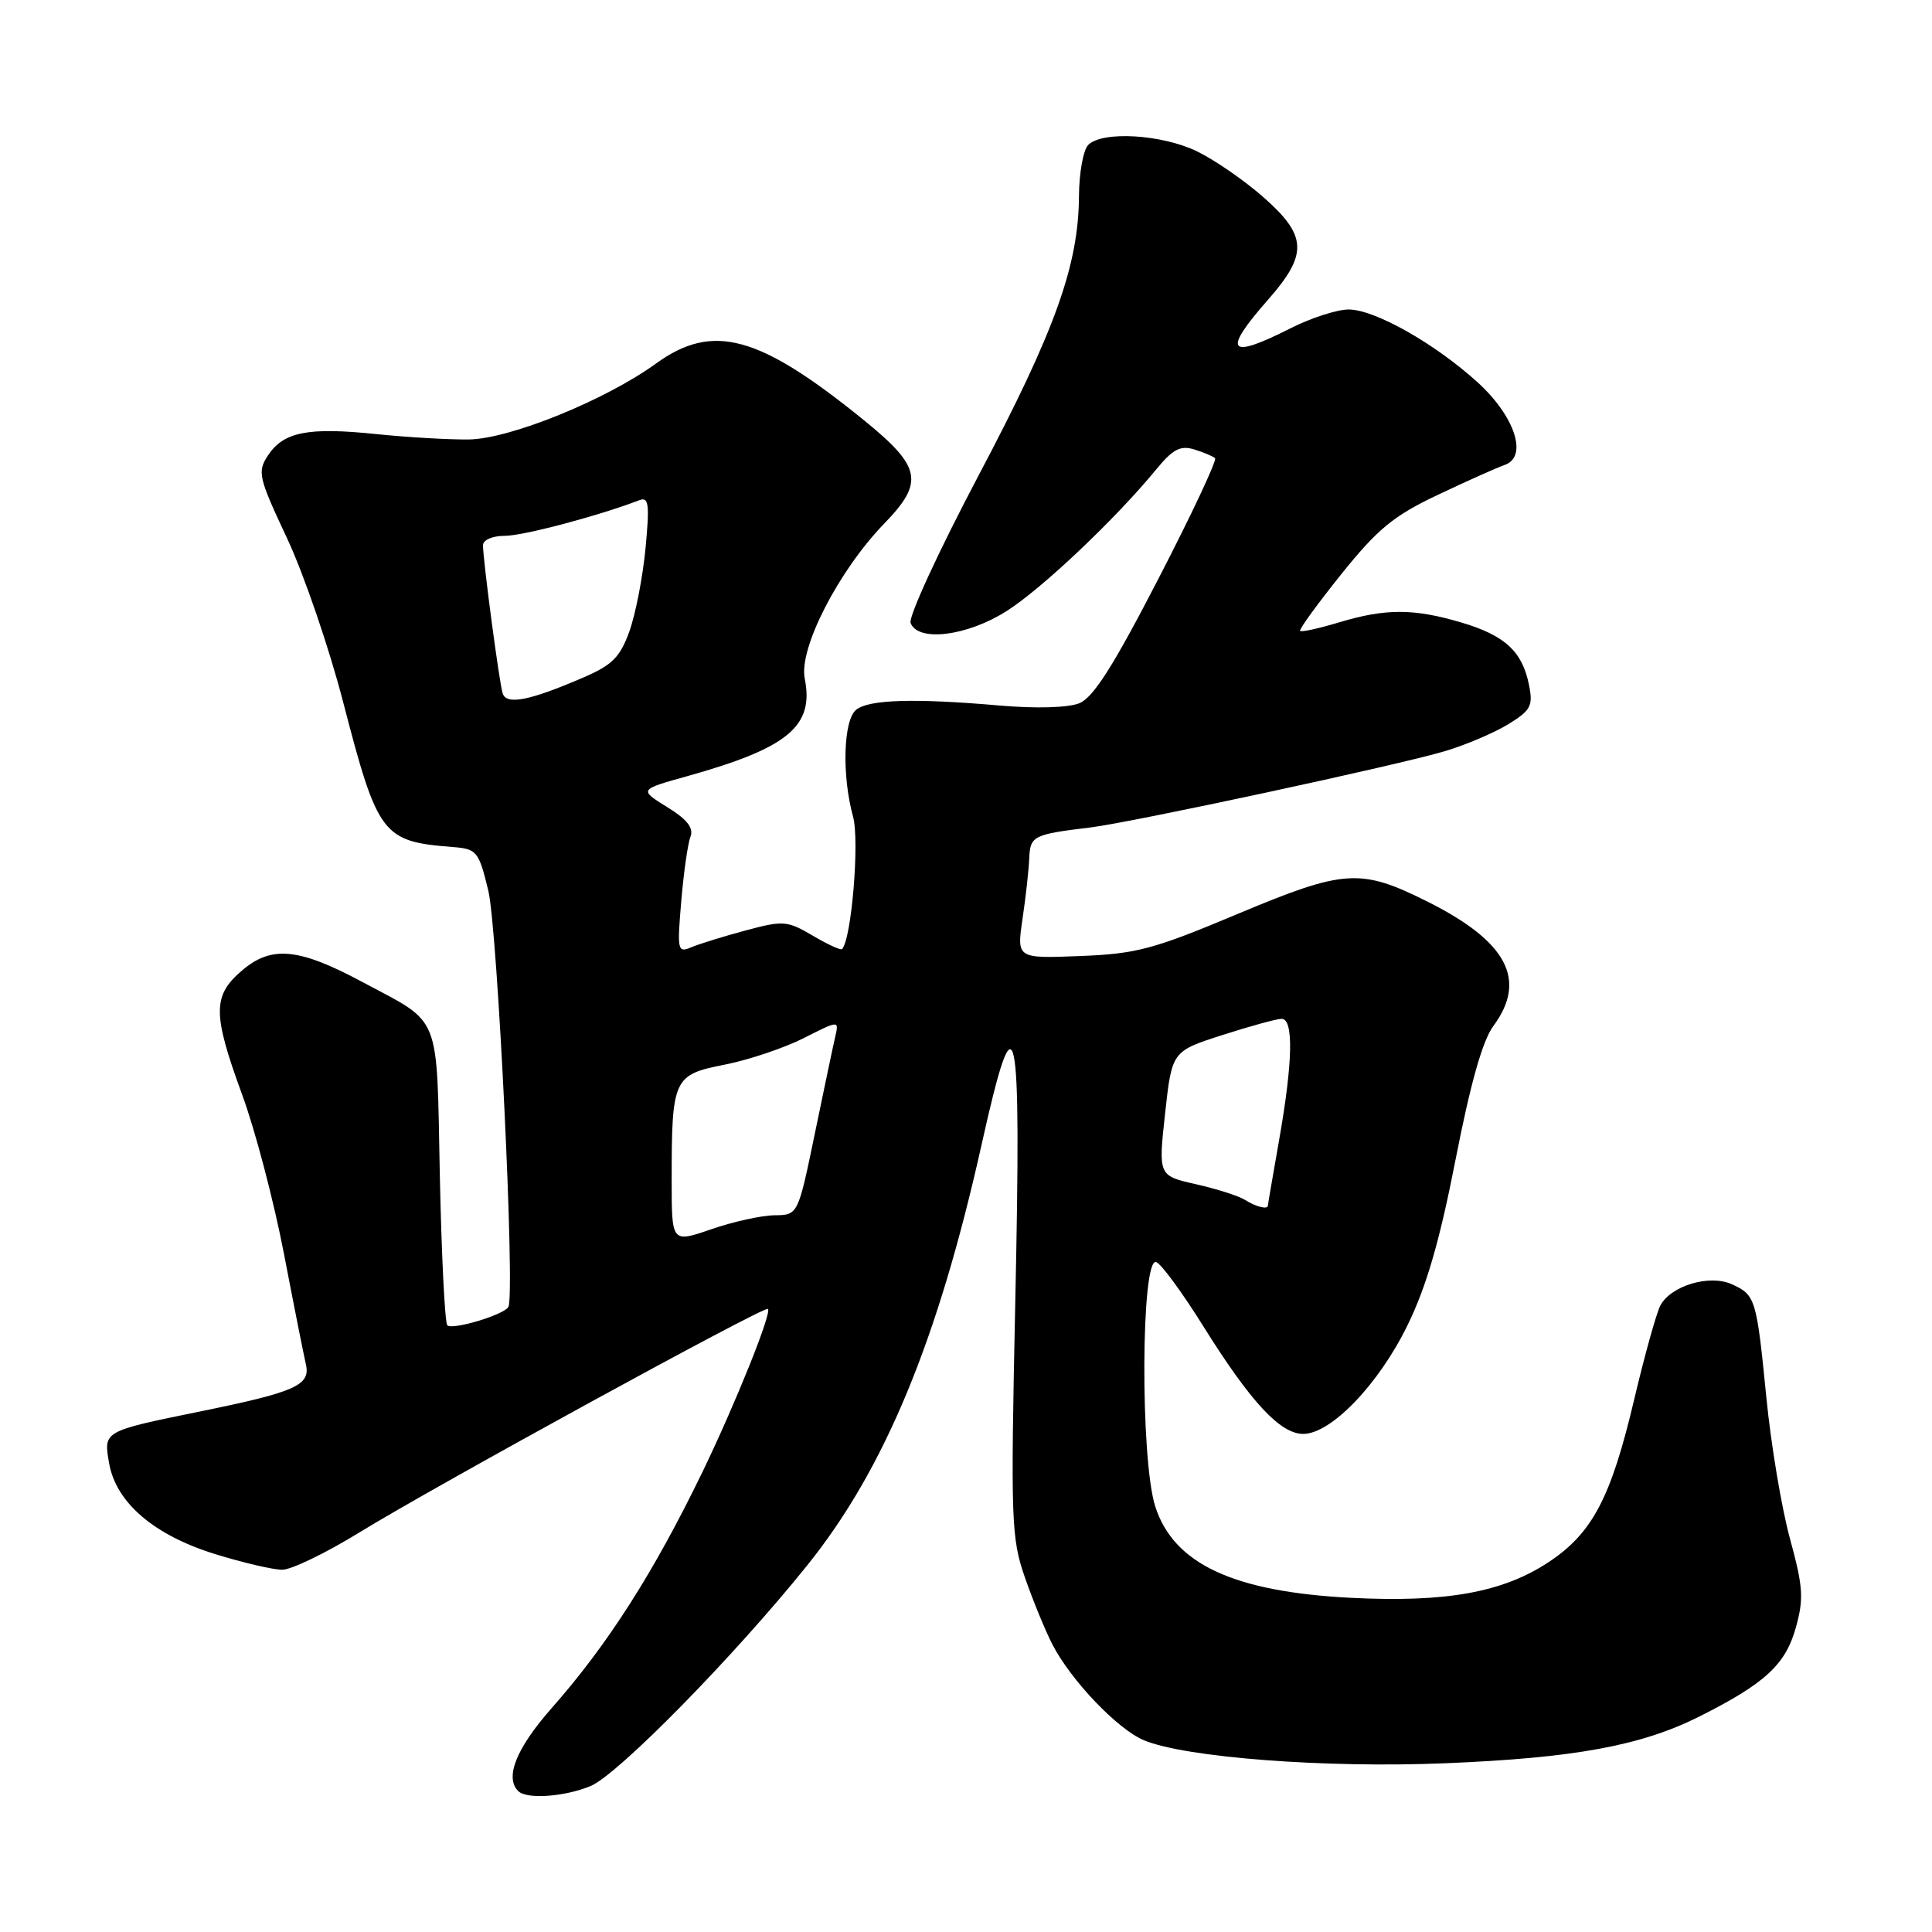 <?xml version="1.0" encoding="UTF-8" standalone="no"?>
<!DOCTYPE svg PUBLIC "-//W3C//DTD SVG 1.1//EN" "http://www.w3.org/Graphics/SVG/1.1/DTD/svg11.dtd" >
<svg xmlns="http://www.w3.org/2000/svg" xmlns:xlink="http://www.w3.org/1999/xlink" version="1.1" viewBox="0 0 256 256">
 <g >
 <path fill="currentColor"
d=" M 78.28 236.65 C 81.90 235.12 97.22 219.53 106.92 207.47 C 117.21 194.70 124.28 177.63 130.07 151.65 C 134.67 131.00 135.35 134.19 134.53 172.50 C 133.91 201.65 133.99 203.83 135.83 209.09 C 136.90 212.16 138.53 216.12 139.45 217.90 C 141.92 222.68 148.08 229.13 151.57 230.59 C 157.03 232.88 175.62 234.30 191.50 233.64 C 208.61 232.94 217.44 231.32 225.13 227.47 C 233.84 223.10 236.58 220.59 237.95 215.69 C 239.03 211.83 238.93 210.29 237.18 203.88 C 236.07 199.82 234.67 191.44 234.06 185.26 C 232.75 172.04 232.62 171.60 229.48 170.17 C 226.53 168.83 221.42 170.35 220.01 172.98 C 219.49 173.95 217.92 179.59 216.52 185.51 C 213.46 198.47 210.99 203.16 205.20 206.99 C 199.14 211.00 191.62 212.36 179.00 211.72 C 163.41 210.92 155.49 207.21 153.07 199.59 C 151.08 193.31 151.18 166.56 153.20 167.23 C 153.86 167.45 156.68 171.30 159.48 175.79 C 165.71 185.76 169.64 190.00 172.68 190.00 C 176.37 190.00 182.68 183.43 186.49 175.63 C 189.02 170.46 190.77 164.42 192.87 153.65 C 194.84 143.58 196.44 137.89 197.88 135.95 C 202.40 129.83 199.70 124.74 189.13 119.46 C 180.27 115.03 178.13 115.17 164.00 121.10 C 152.86 125.78 150.59 126.39 143.11 126.68 C 134.72 127.01 134.72 127.01 135.49 121.75 C 135.92 118.86 136.32 115.24 136.38 113.71 C 136.51 110.76 136.90 110.56 144.50 109.64 C 150.05 108.96 185.40 101.36 191.50 99.52 C 194.25 98.70 198.01 97.09 199.86 95.96 C 202.84 94.13 203.16 93.53 202.60 90.76 C 201.72 86.33 199.42 84.20 193.65 82.49 C 187.35 80.62 183.61 80.61 177.46 82.46 C 174.78 83.27 172.45 83.78 172.27 83.60 C 172.09 83.43 174.55 80.05 177.72 76.09 C 182.55 70.08 184.65 68.35 190.50 65.58 C 194.35 63.75 198.34 61.97 199.37 61.61 C 202.51 60.53 200.74 55.15 195.76 50.63 C 190.11 45.51 182.17 41.02 178.72 41.01 C 177.19 41.00 173.71 42.13 171.00 43.50 C 162.73 47.69 161.91 46.66 168.00 39.74 C 173.33 33.68 173.23 31.25 167.41 26.13 C 164.89 23.91 160.92 21.17 158.60 20.05 C 153.93 17.79 146.07 17.33 144.20 19.20 C 143.54 19.86 142.99 22.90 142.97 25.95 C 142.92 35.13 139.82 43.78 129.72 62.90 C 124.43 72.91 120.35 81.75 120.66 82.55 C 121.64 85.10 128.14 84.30 133.38 80.97 C 138.07 78.00 147.84 68.74 153.23 62.17 C 155.40 59.53 156.41 58.99 158.23 59.55 C 159.48 59.93 160.72 60.46 161.00 60.71 C 161.28 60.97 157.90 68.16 153.50 76.68 C 147.51 88.28 144.87 92.44 143.00 93.19 C 141.51 93.78 137.26 93.90 132.50 93.49 C 121.19 92.50 115.09 92.68 113.43 94.06 C 111.74 95.46 111.54 102.79 113.03 108.19 C 113.92 111.39 112.83 124.50 111.57 125.76 C 111.40 125.94 109.64 125.13 107.68 123.97 C 104.31 121.99 103.79 121.95 98.80 123.29 C 95.89 124.07 92.64 125.08 91.59 125.52 C 89.79 126.29 89.71 125.95 90.27 119.42 C 90.59 115.61 91.14 111.77 91.49 110.87 C 91.94 109.71 91.05 108.57 88.40 106.94 C 84.67 104.63 84.67 104.63 91.09 102.84 C 104.44 99.10 107.90 96.23 106.63 89.90 C 105.83 85.91 111.11 75.63 117.17 69.37 C 122.49 63.89 122.09 61.87 114.50 55.70 C 100.56 44.38 94.45 42.72 86.91 48.18 C 80.24 53.01 67.63 58.13 62.18 58.23 C 59.61 58.27 54.06 57.95 49.86 57.52 C 40.80 56.58 37.56 57.22 35.50 60.36 C 34.08 62.53 34.24 63.24 38.04 71.33 C 40.27 76.09 43.62 85.88 45.48 93.07 C 50.05 110.69 50.66 111.50 59.93 112.23 C 63.20 112.49 63.42 112.75 64.70 118.00 C 65.93 123.07 68.28 171.61 67.36 173.18 C 66.76 174.23 59.94 176.27 59.27 175.61 C 58.95 175.28 58.50 166.35 58.28 155.76 C 57.83 133.89 58.59 135.78 48.00 130.11 C 39.63 125.63 36.03 125.27 32.17 128.51 C 28.14 131.90 28.13 134.24 32.09 145.06 C 33.80 149.70 36.27 159.12 37.60 166.00 C 38.92 172.88 40.24 179.52 40.53 180.77 C 41.17 183.56 39.19 184.44 26.50 187.03 C 13.62 189.66 13.71 189.61 14.46 193.89 C 15.36 199.10 20.42 203.43 28.52 205.93 C 32.20 207.07 36.19 208.00 37.40 208.00 C 38.60 208.00 43.17 205.79 47.55 203.10 C 57.42 197.02 101.33 172.99 101.76 173.43 C 102.29 173.96 97.46 185.97 93.10 195.00 C 86.65 208.32 80.55 217.89 73.12 226.31 C 68.42 231.64 66.85 235.52 68.67 237.33 C 69.78 238.45 74.87 238.08 78.28 236.65 Z  M 89.00 156.47 C 89.00 142.90 89.22 142.41 95.99 141.08 C 99.17 140.46 103.89 138.87 106.47 137.57 C 111.17 135.19 111.17 135.19 110.68 137.34 C 110.40 138.53 109.18 144.34 107.96 150.25 C 105.74 161.00 105.74 161.00 102.62 161.03 C 100.90 161.05 97.14 161.88 94.25 162.88 C 89.00 164.69 89.00 164.69 89.00 156.47 Z  M 165.00 159.01 C 164.18 158.48 161.24 157.54 158.49 156.92 C 153.48 155.79 153.48 155.79 154.38 147.54 C 155.29 139.30 155.29 139.30 161.97 137.15 C 165.64 135.97 169.17 135.00 169.82 135.00 C 171.43 135.00 171.31 140.70 169.50 151.00 C 168.68 155.68 168.00 159.61 168.00 159.75 C 168.00 160.30 166.41 159.91 165.00 159.01 Z  M 66.60 91.86 C 66.14 90.35 64.00 74.21 64.00 72.25 C 64.00 71.54 65.25 71.00 66.89 71.00 C 69.32 71.00 79.30 68.36 84.71 66.28 C 85.96 65.80 86.09 66.76 85.54 72.61 C 85.18 76.40 84.22 81.37 83.40 83.65 C 82.16 87.10 81.13 88.13 77.21 89.81 C 70.10 92.87 67.09 93.45 66.60 91.86 Z "/>
</g>
</svg>